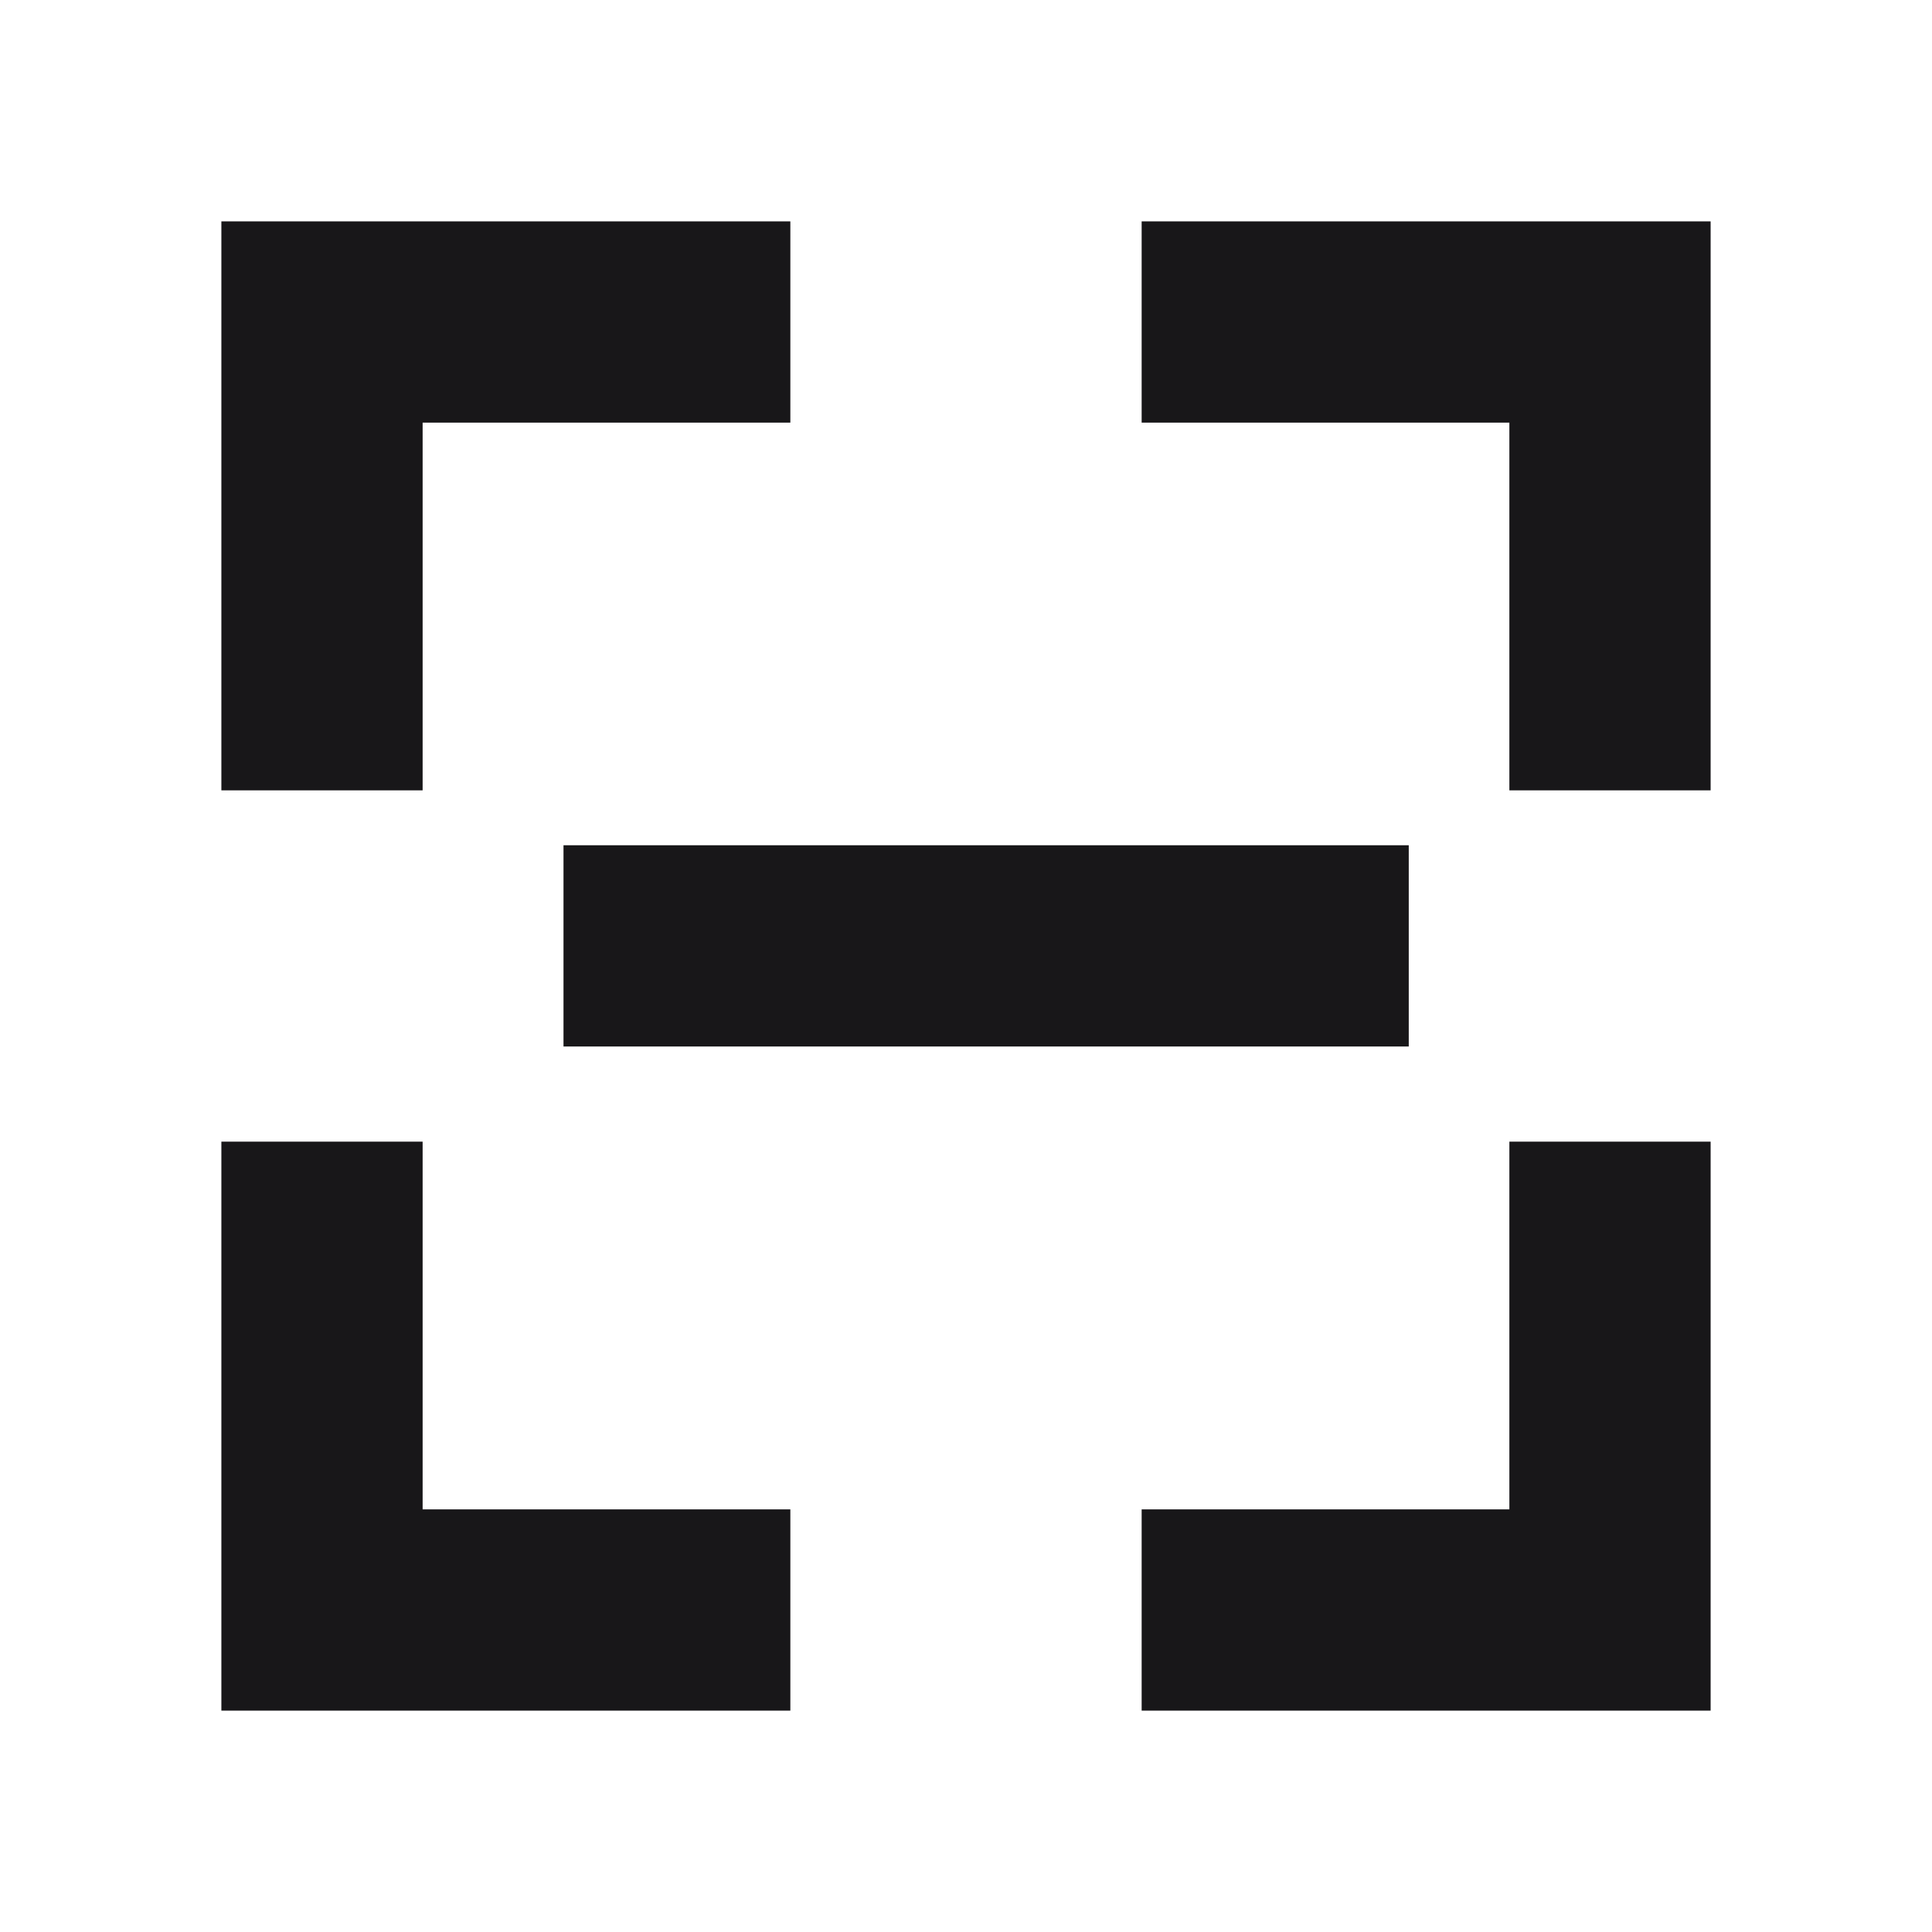 <svg xmlns="http://www.w3.org/2000/svg" width="24" height="24" viewBox="0 0 24 24" fill="none">
  <path d="M4 9.818V4H9.818" stroke="#181719" stroke-width="2.5" stroke-miterlimit="10"/>
  <path d="M20 9.818V4H14.182" stroke="#181719" stroke-width="2.5" stroke-miterlimit="10"/>
  <path d="M20 14.182L20 20L14.182 20" stroke="#181719" stroke-width="2.5" stroke-miterlimit="10"/>
  <path d="M4 14.182L4 20L9.818 20" stroke="#181719" stroke-width="2.5" stroke-miterlimit="10"/>
  <path d="M7 11.75H17.5" stroke="#181719" stroke-width="2.5" stroke-miterlimit="10"/>
</svg>
